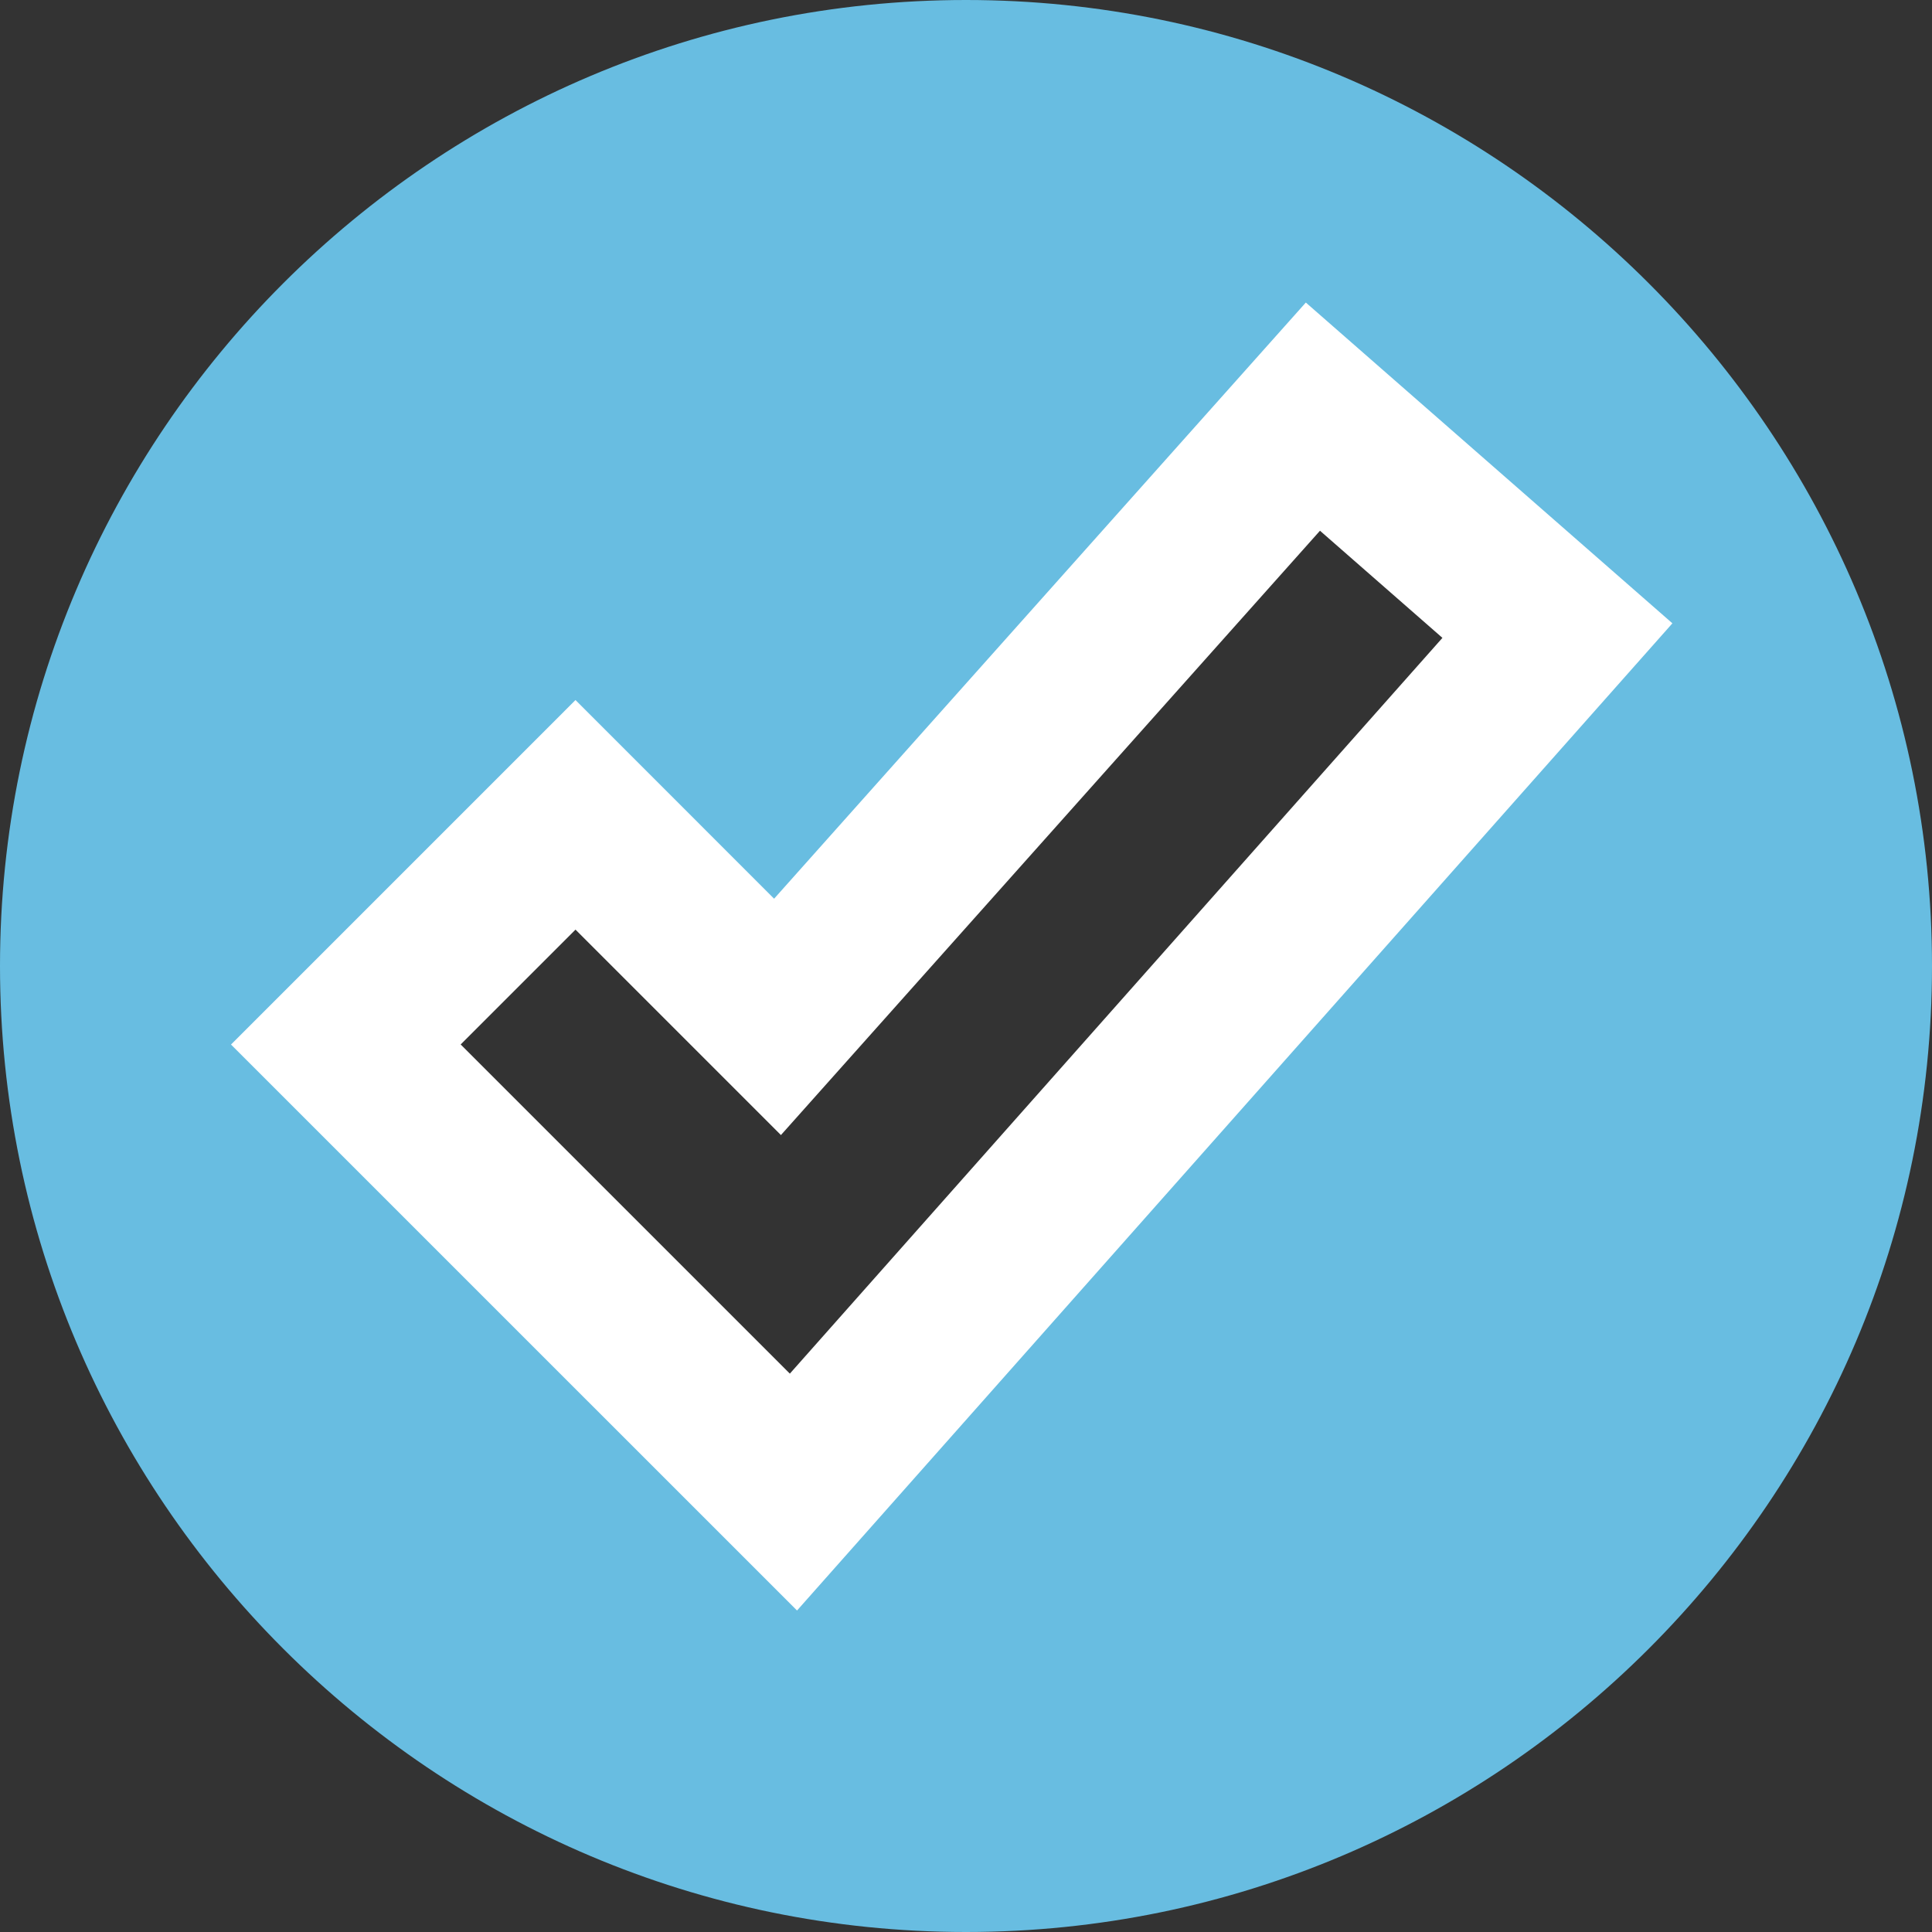 <?xml version="1.0" encoding="UTF-8" standalone="no"?>
<svg
   xmlns:dc="http://purl.org/dc/elements/1.1/"
   xmlns:cc="http://creativecommons.org/ns#"
   xmlns:rdf="http://www.w3.org/1999/02/22-rdf-syntax-ns#"
   xmlns:svg="http://www.w3.org/2000/svg"
   xmlns="http://www.w3.org/2000/svg"
   xmlns:sodipodi="http://sodipodi.sourceforge.net/DTD/sodipodi-0.dtd"
   xmlns:inkscape="http://www.inkscape.org/namespaces/inkscape"
   height="496pt"
   viewBox="0 0 496 496"
   width="496pt"
   id="svg2"
   version="1.1"
   inkscape:version="0.91 r13725"
   sodipodi:docname="checkmark.svg">
  <rect x="0" y="0" width="496" height="496" fill="#333333" stroke="none"/>
  <defs
     id="defs24" />
  <sodipodi:namedview
     pagecolor="#ffffff"
     bordercolor="#666666"
     borderopacity="1"
     objecttolerance="10"
     gridtolerance="10"
     guidetolerance="10"
     inkscape:pageopacity="0"
     inkscape:pageshadow="2"
     inkscape:window-width="1021"
     inkscape:window-height="647"
     id="namedview22"
     showgrid="false"
     inkscape:zoom="1.0766271"
     inkscape:cx="262.59971"
     inkscape:cy="235.7005"
     inkscape:window-x="99"
     inkscape:window-y="230"
     inkscape:window-maximized="0"
     inkscape:current-layer="svg2" />
  <path
     d="M 248,0 C 111.253,0 0,111.253 0,248 0,384.747 111.253,496 248,496 384.747,496 496,384.747 496,248 496,111.253 384.747,0 248,0 Z m 47.919,269.437 -39.092,32.786 -7.341,6.522 -48.144,62.834 -100.041,-102.142 46.658,-34.047 62.631,18.495 51.702,-45.397 L 248,198.4 347.2,99.2 396.8,148.8 297.6,248 Z"
     id="path18"
     inkscape:connector-curvature="0"
     style="fill:#68bde1;fill-opacity:1"
     sodipodi:nodetypes="sssssccccccccccccc" />
  <path
     inkscape:connector-curvature="0"
     d="M 429.354,160.024 335.243,77.671 198.735,230.721 147.745,179.721 59.305,268.162 204.619,413.465 Z m -311.088,108.117 29.48,-29.48 52.74,52.74 138.392,-155.147 31.435,27.505 -167.536,188.893 z m 0,0"
     id="path22"
     style="fill:#ffffff;" />
</svg>
